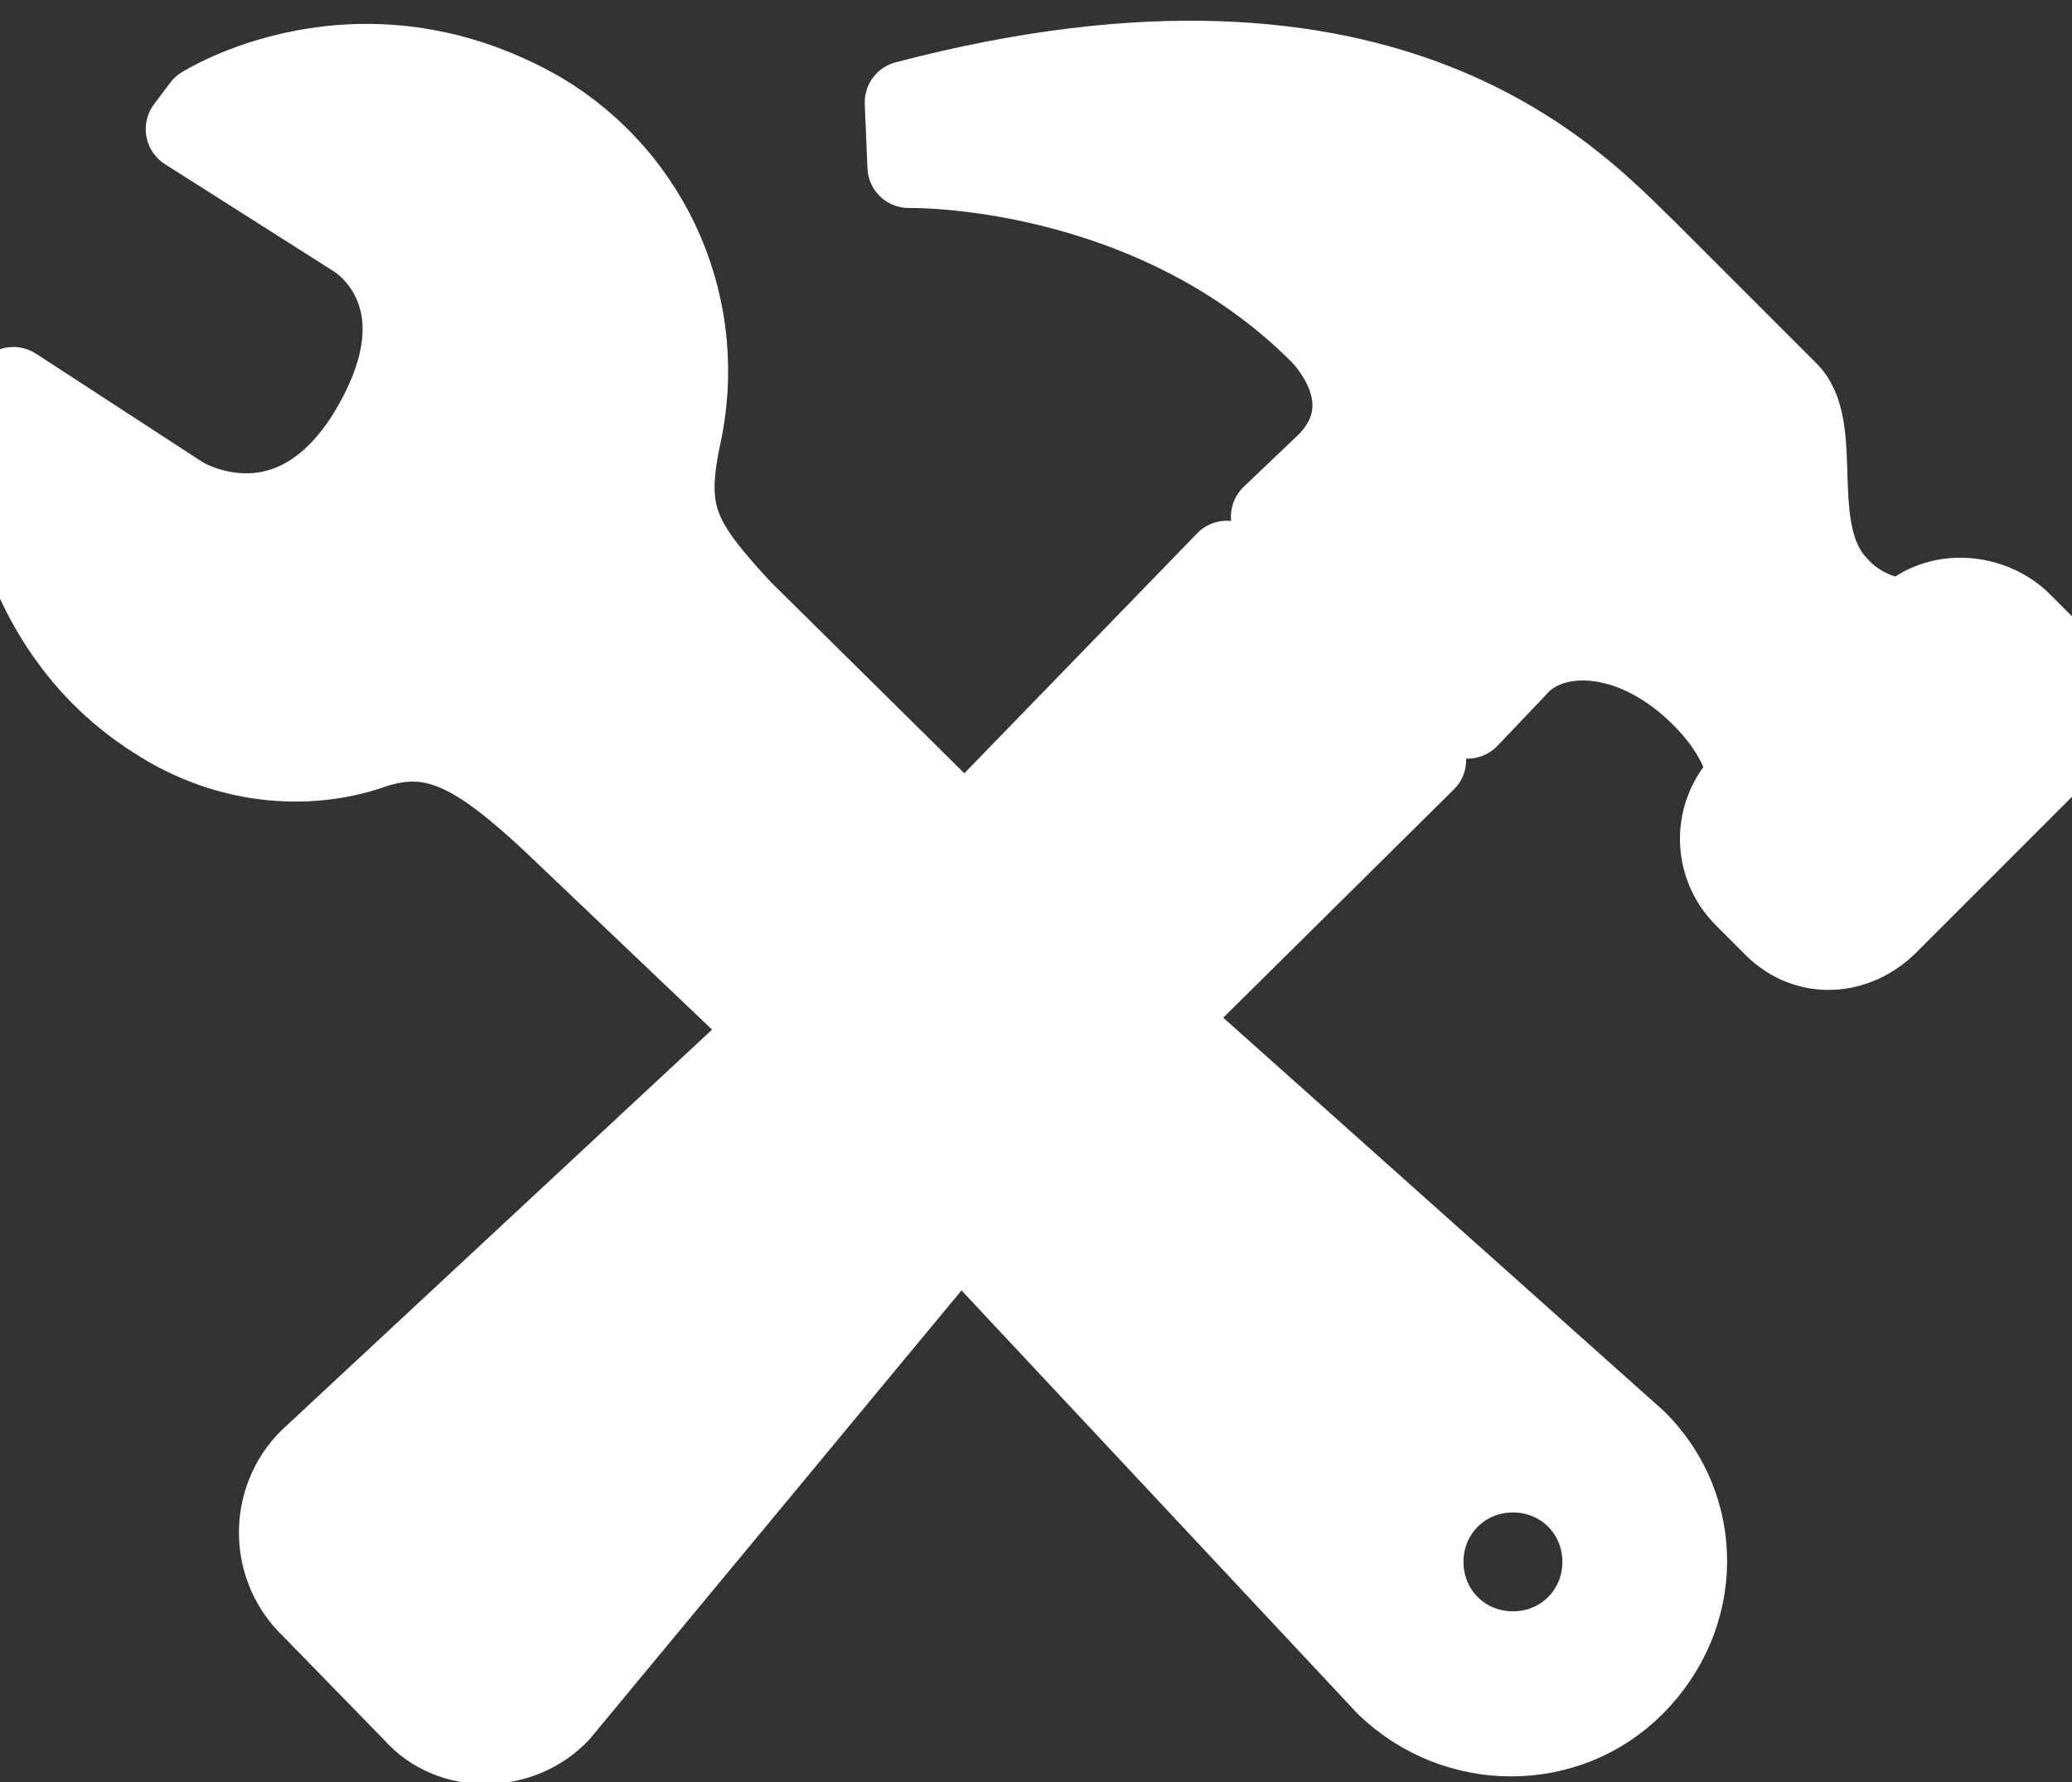 <svg xmlns="http://www.w3.org/2000/svg" viewBox="0 -3 100 86" stroke="white" stroke-linecap="round" stroke-width="4px" stroke-linejoin="round" fill="white">
    <rect x="0" y="-3" width="100" height="86" fill="#333333" stroke="none"/>
    <path d="M78.952,66.572c3.225,3.225,3.225,8.385-0.13,11.739c-3.225,3.225-8.514,3.225-11.867,0l-20.641-22.06l-19.35,23.35     c-1.806,1.935-5.16,2.063-6.966,0l-4.902-5.031c-2.064-1.936-2.064-5.16-0.129-7.096l22.317-20.769L26.577,36.515     c-3.612-3.354-5.676-4.386-8.514-3.483c-2.838,1.032-6.837,1.032-10.578-1.419c-7.869-5.031-7.482-14.835-7.482-14.835     l0.645-1.032l8.127,5.289c0,0,5.031,3.096,8.901-2.838c4.386-6.966-0.516-9.804-0.516-9.804l-8.127-5.16L9.807,2.2     c0,0,7.482-4.773,16.254,0.258c5.418,3.225,8.127,9.546,6.708,15.738c-0.774,3.741,0,5.031,2.967,8.256l10.836,10.707     L59.215,24.13l9.546,9.546L56.118,46.189L78.952,66.572z M91.98,26.969c1.549-1.548,4.129-1.29,5.548,0.129l1.419,1.419     c1.548,1.548,1.29,3.87-0.129,5.289l-7.74,7.74c-1.548,1.548-3.87,1.677-5.418,0.129l-1.419-1.419     c-1.549-1.548-1.549-3.999,0-5.547c0.258-0.903-0.517-2.58-2.064-4.129c-3.225-3.225-6.966-3.354-8.772-1.677l-2.58,2.709     l-9.417-9.675l2.709-2.58c2.968-3.096-0.387-6.321-0.387-6.321C55.474,4.78,43.863,5.038,43.863,5.038l-0.129-3.096     C67.342-4.25,76.243,6.07,79.468,9.166l6.837,6.837c1.677,1.806-0.129,6.708,2.322,9.288     C89.659,26.452,90.949,26.84,91.98,26.969z M73.018,76.763c2.451,0,4.386-1.935,4.386-4.386s-1.935-4.386-4.386-4.386     s-4.386,1.935-4.386,4.386S70.566,76.763,73.018,76.763z" />
</svg>
